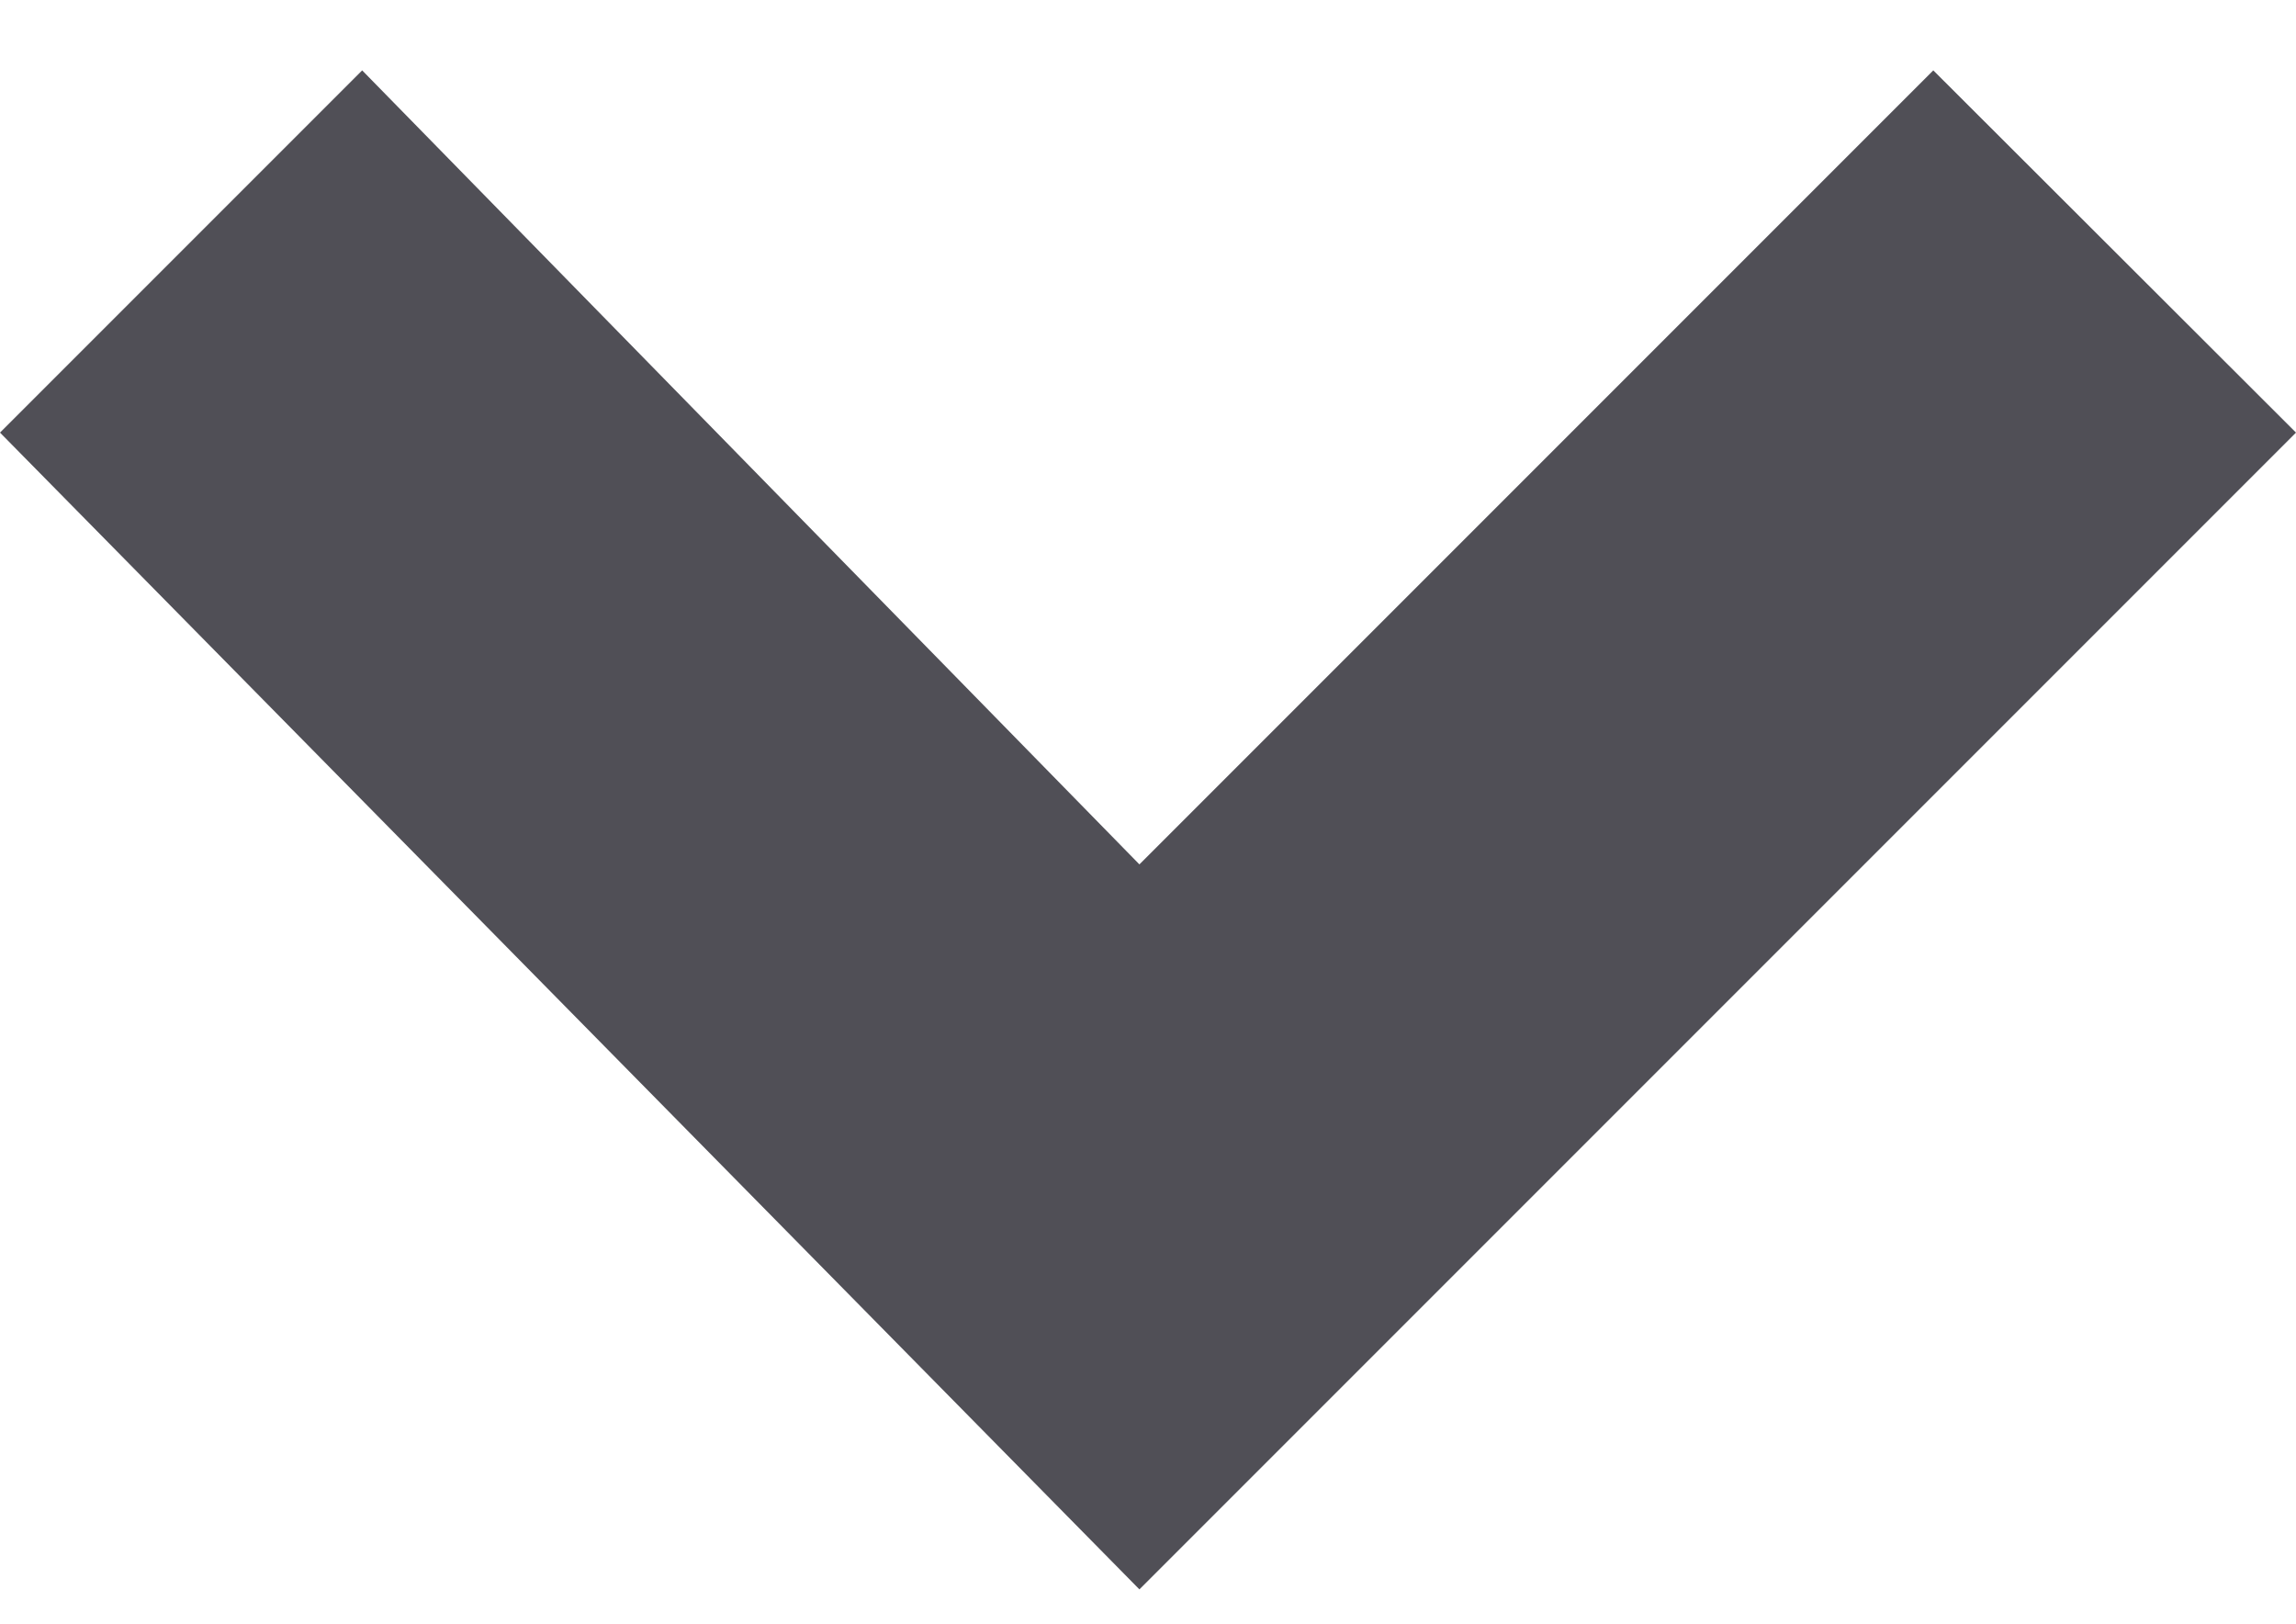 <?xml version="1.0" encoding="utf-8"?>
<!-- Generator: Adobe Illustrator 18.0.0, SVG Export Plug-In . SVG Version: 6.00 Build 0)  -->
<!DOCTYPE svg PUBLIC "-//W3C//DTD SVG 1.1//EN" "http://www.w3.org/Graphics/SVG/1.1/DTD/svg11.dtd">
<svg version="1.1" id="Layer_1" xmlns:sketch="http://www.bohemiancoding.com/sketch/ns"
	 xmlns="http://www.w3.org/2000/svg" xmlns:xlink="http://www.w3.org/1999/xlink" x="0px" y="0px" viewBox="0 0 841.9 595.3"
	 enable-background="new 0 0 841.9 595.3" xml:space="preserve">
<title>Expand-Collapse</title>
<desc>Created with Sketch.</desc>
<g id="Innlesing" sketch:type="MSPage">
	<g id="Innlesing:-Innleste-Filer" transform="translate(-1097, -277)" sketch:type="MSArtboardGroup">
		<g id="Expand-Collapse" transform="translate(1099, 278)" sketch:type="MSLayerGroup">
			<g id="Arrow-Down">
				<polygon fill="#504F56" points="415.8,581.7 -2,157.6 130.8,24.8 415.8,315.9 706.9,24.8 839.9,157.6 				"/>
			</g>
		</g>
	</g>
</g>
</svg>
